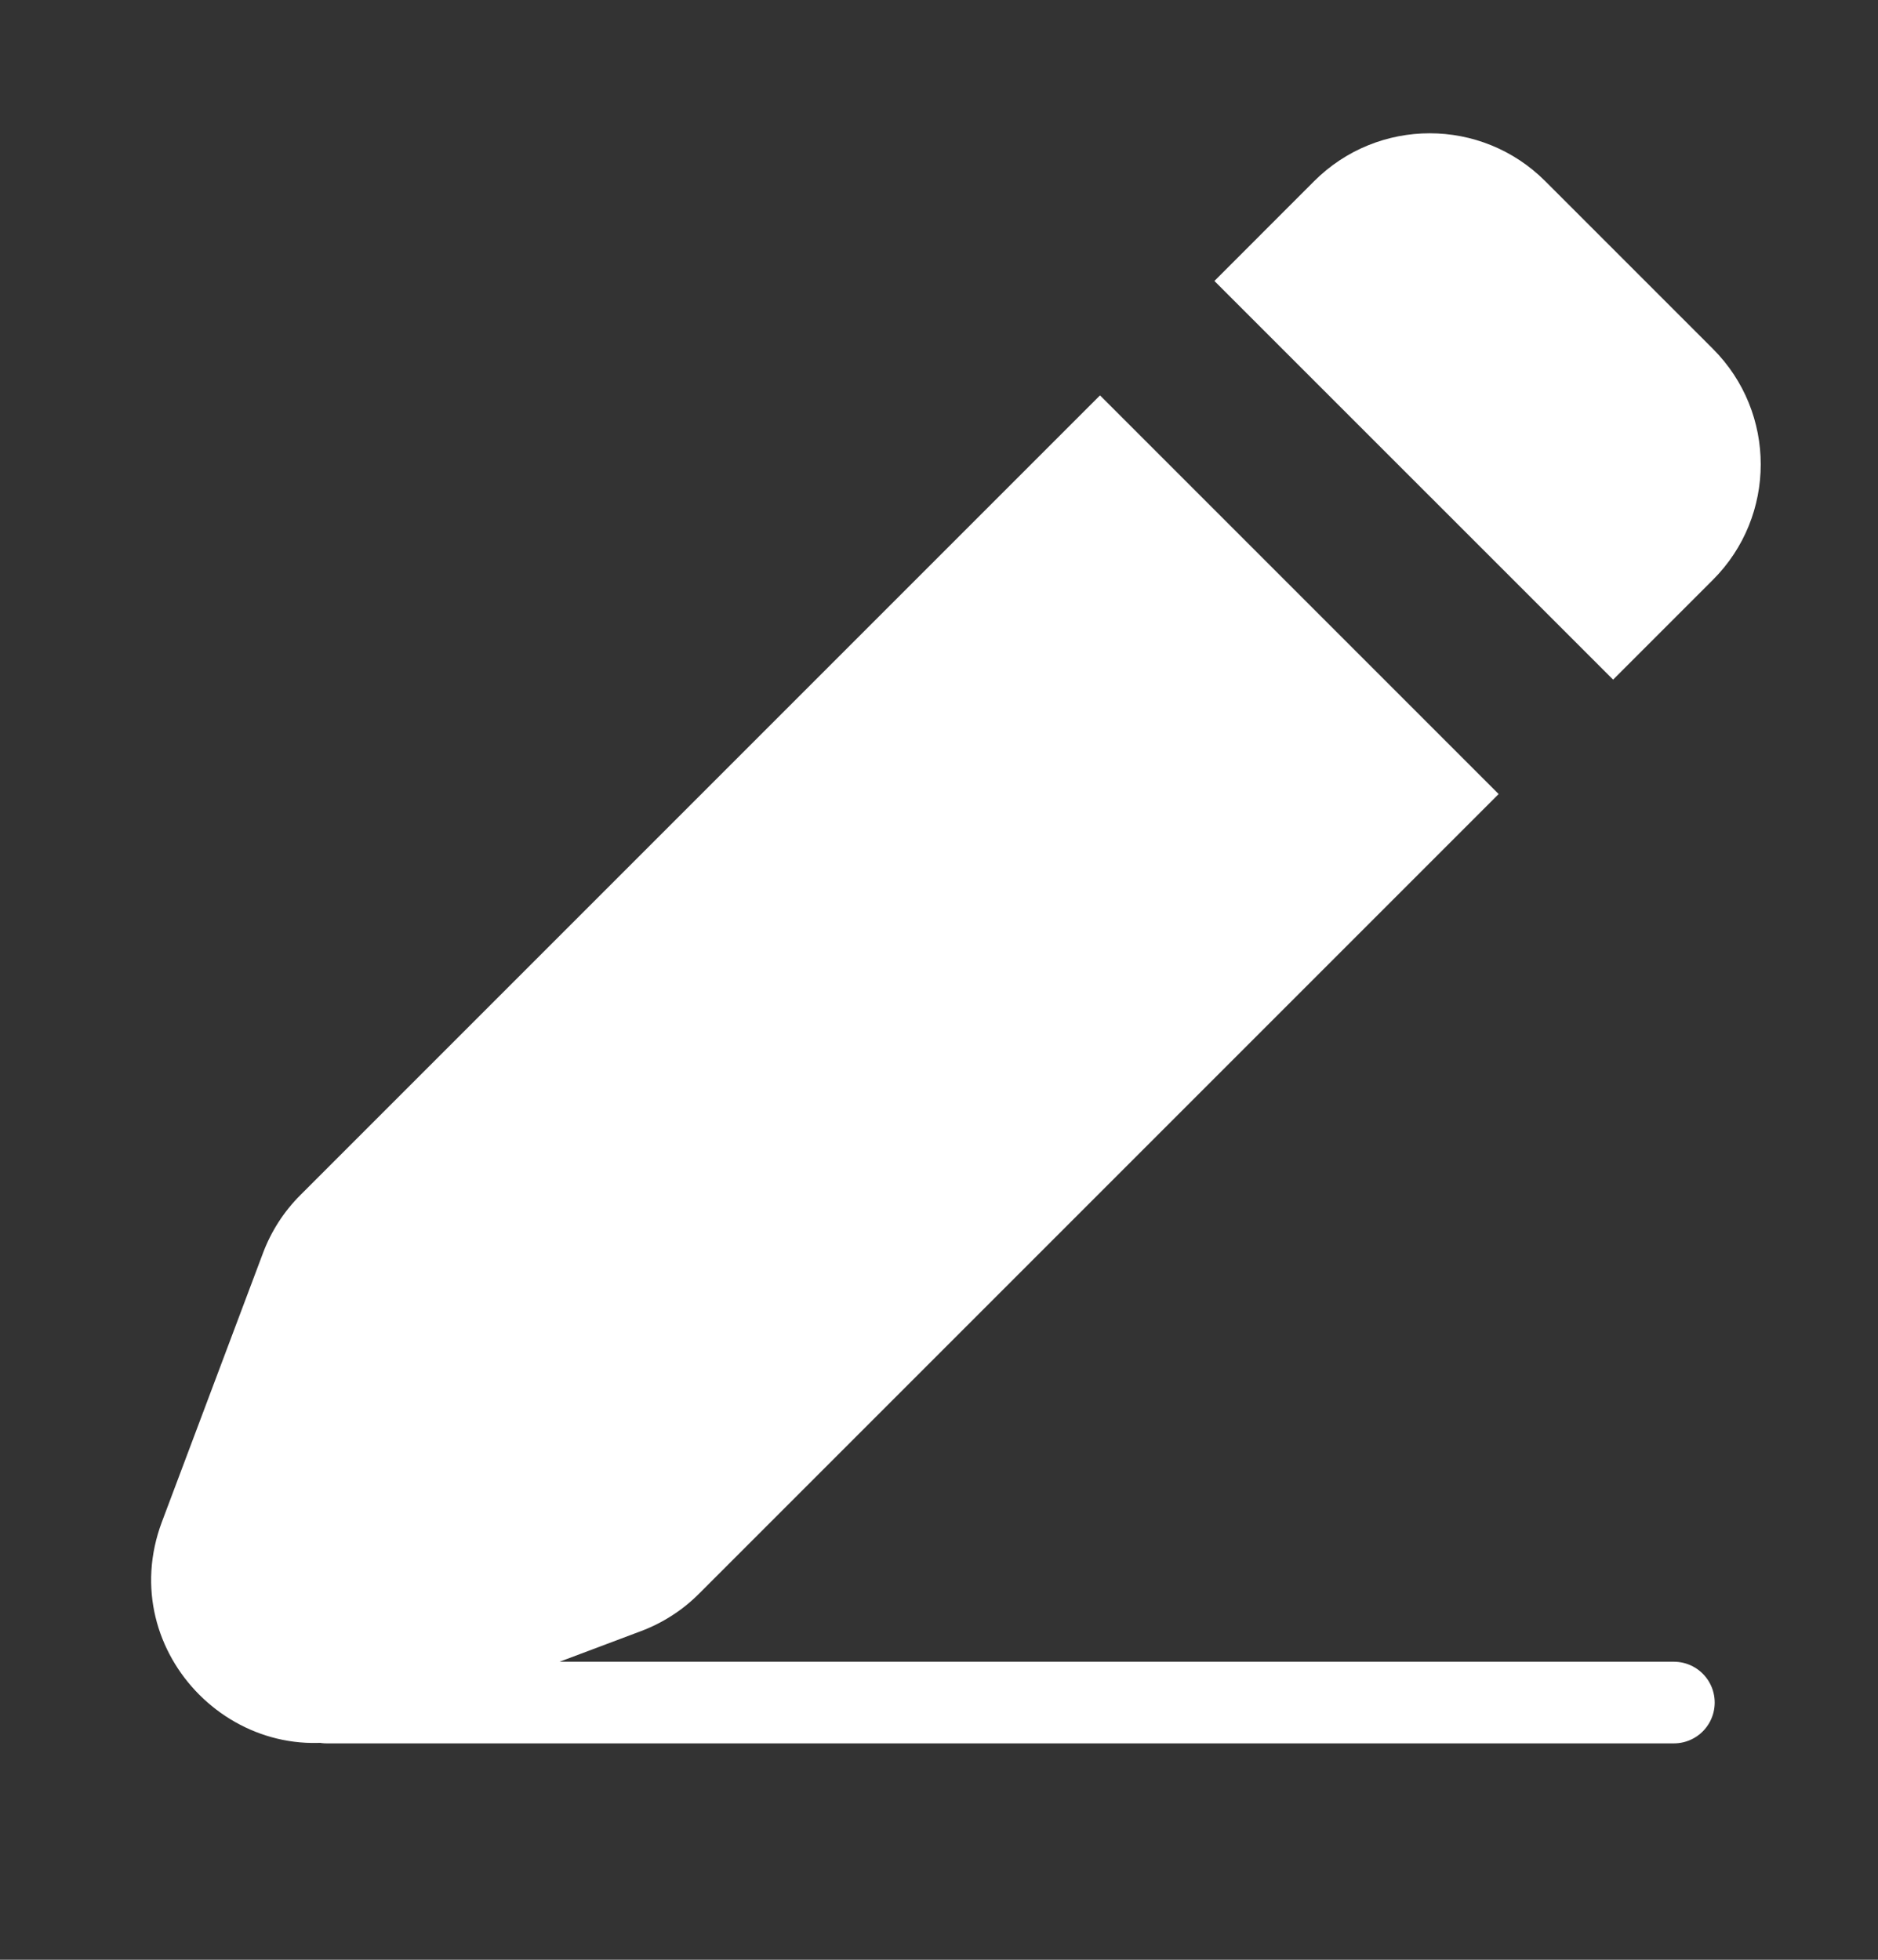 <svg width="23" height="24" viewBox="0 0 23 24" fill="none" xmlns="http://www.w3.org/2000/svg">
<rect x="0" y="0" width="23" height="24" fill="#333333" stroke="none"/>
<path fill-rule="evenodd" clip-rule="evenodd" d="M18.924 2.218C18.143 1.437 16.877 1.437 16.095 2.218L14.873 3.441L19.756 8.323L20.978 7.101C21.759 6.32 21.759 5.053 20.978 4.272L18.924 2.218ZM18.354 9.724L13.472 4.842L3.679 14.635C3.477 14.836 3.321 15.079 3.221 15.345L1.983 18.637C1.379 20.246 2.951 21.817 4.559 21.213L7.851 19.975C8.117 19.875 8.36 19.719 8.561 19.517L18.354 9.724Z" fill="white"/>
<path d="M4 20.85H20.5" stroke="white" stroke-linecap="round"/>
</svg>
